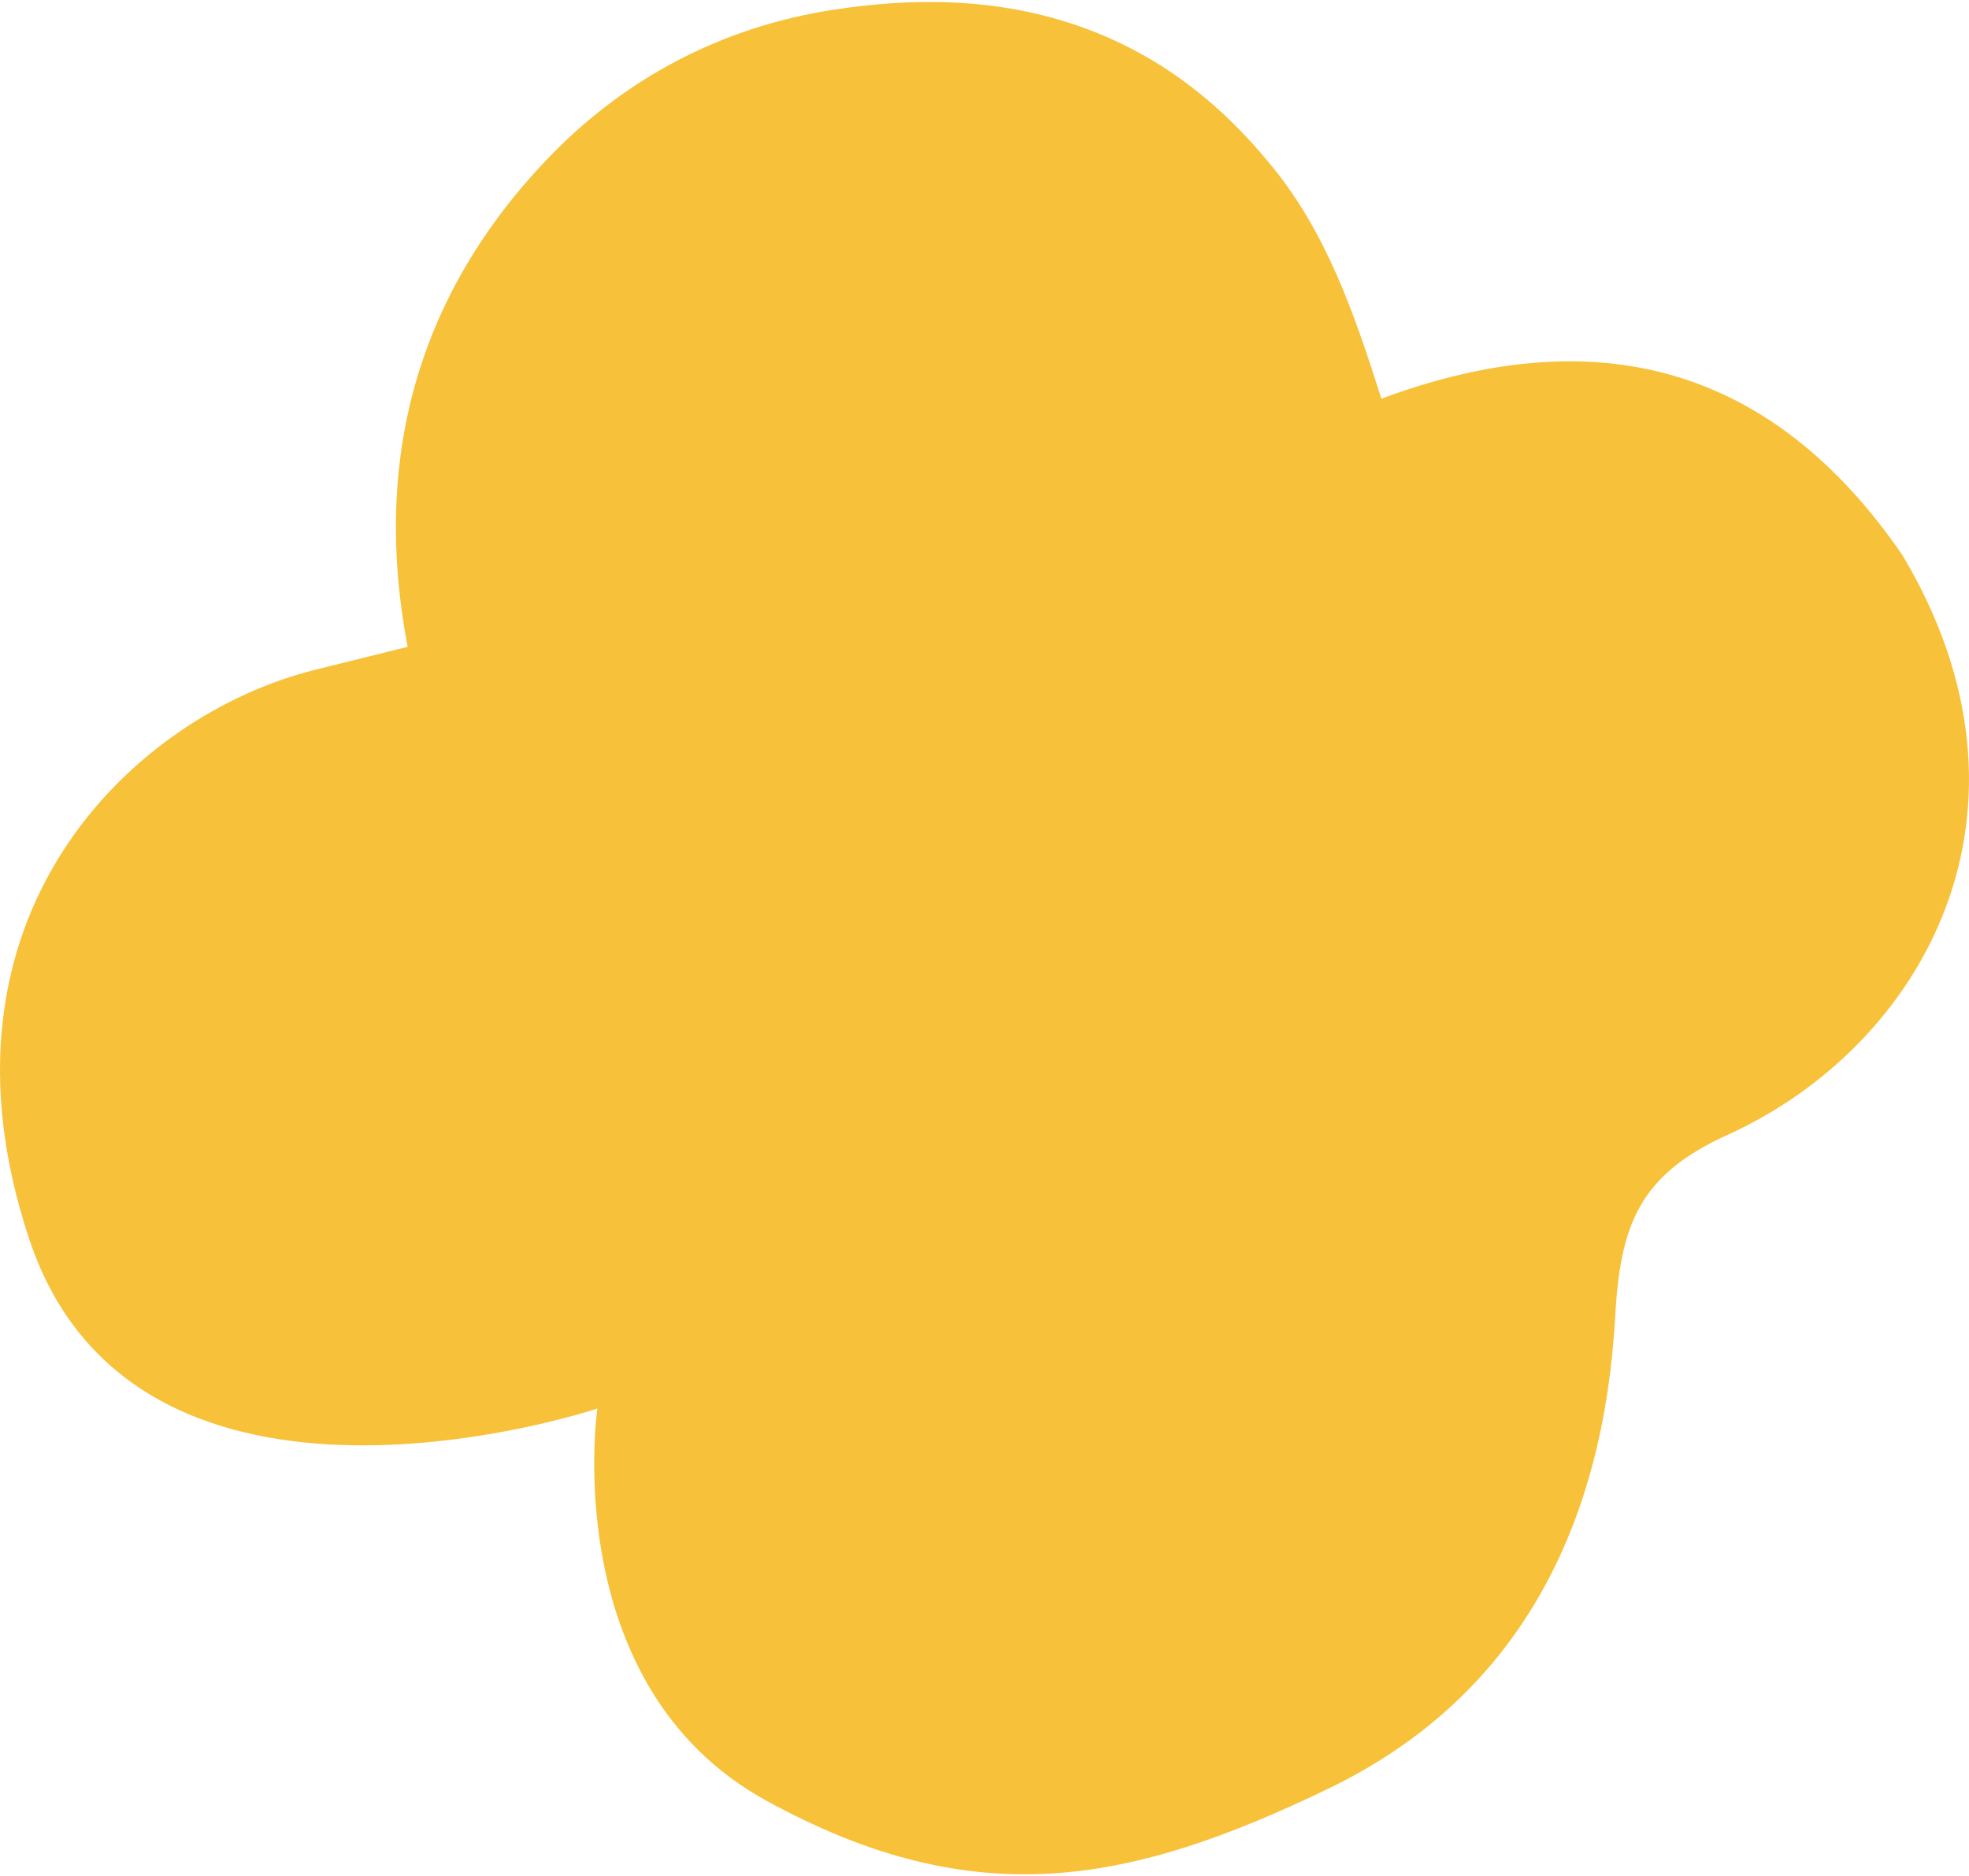 <svg width="510" height="486" viewBox="0 0 510 486" fill="none" xmlns="http://www.w3.org/2000/svg">
<path d="M279.61 6.819C258.574 -0.556 236.899 -0.734 215.66 2.559C186.748 7.039 161.311 20.456 141.112 41.861C107.761 77.198 96.471 119.642 105.575 167.545C96.152 169.885 88.858 171.686 81.568 173.504C34.391 185.26 -20.364 237.272 7.601 321.052C35.565 404.833 154.734 364.842 154.734 364.842C154.734 364.842 144.224 436.658 198.524 466.435C252.823 496.212 293.003 487.918 344.027 463.319C394.508 438.982 415.376 393.746 418.34 341.219C419.681 317.439 424.428 304.404 447.381 293.996C498.612 270.763 532.13 209.657 492.737 143.769C459.043 94.689 413.554 82.537 357.798 103.272C350.672 80.771 343.554 60.508 329.744 43.423C316.225 26.699 300.146 14.014 279.61 6.819Z" fill="#F8C13A"/>
</svg>
